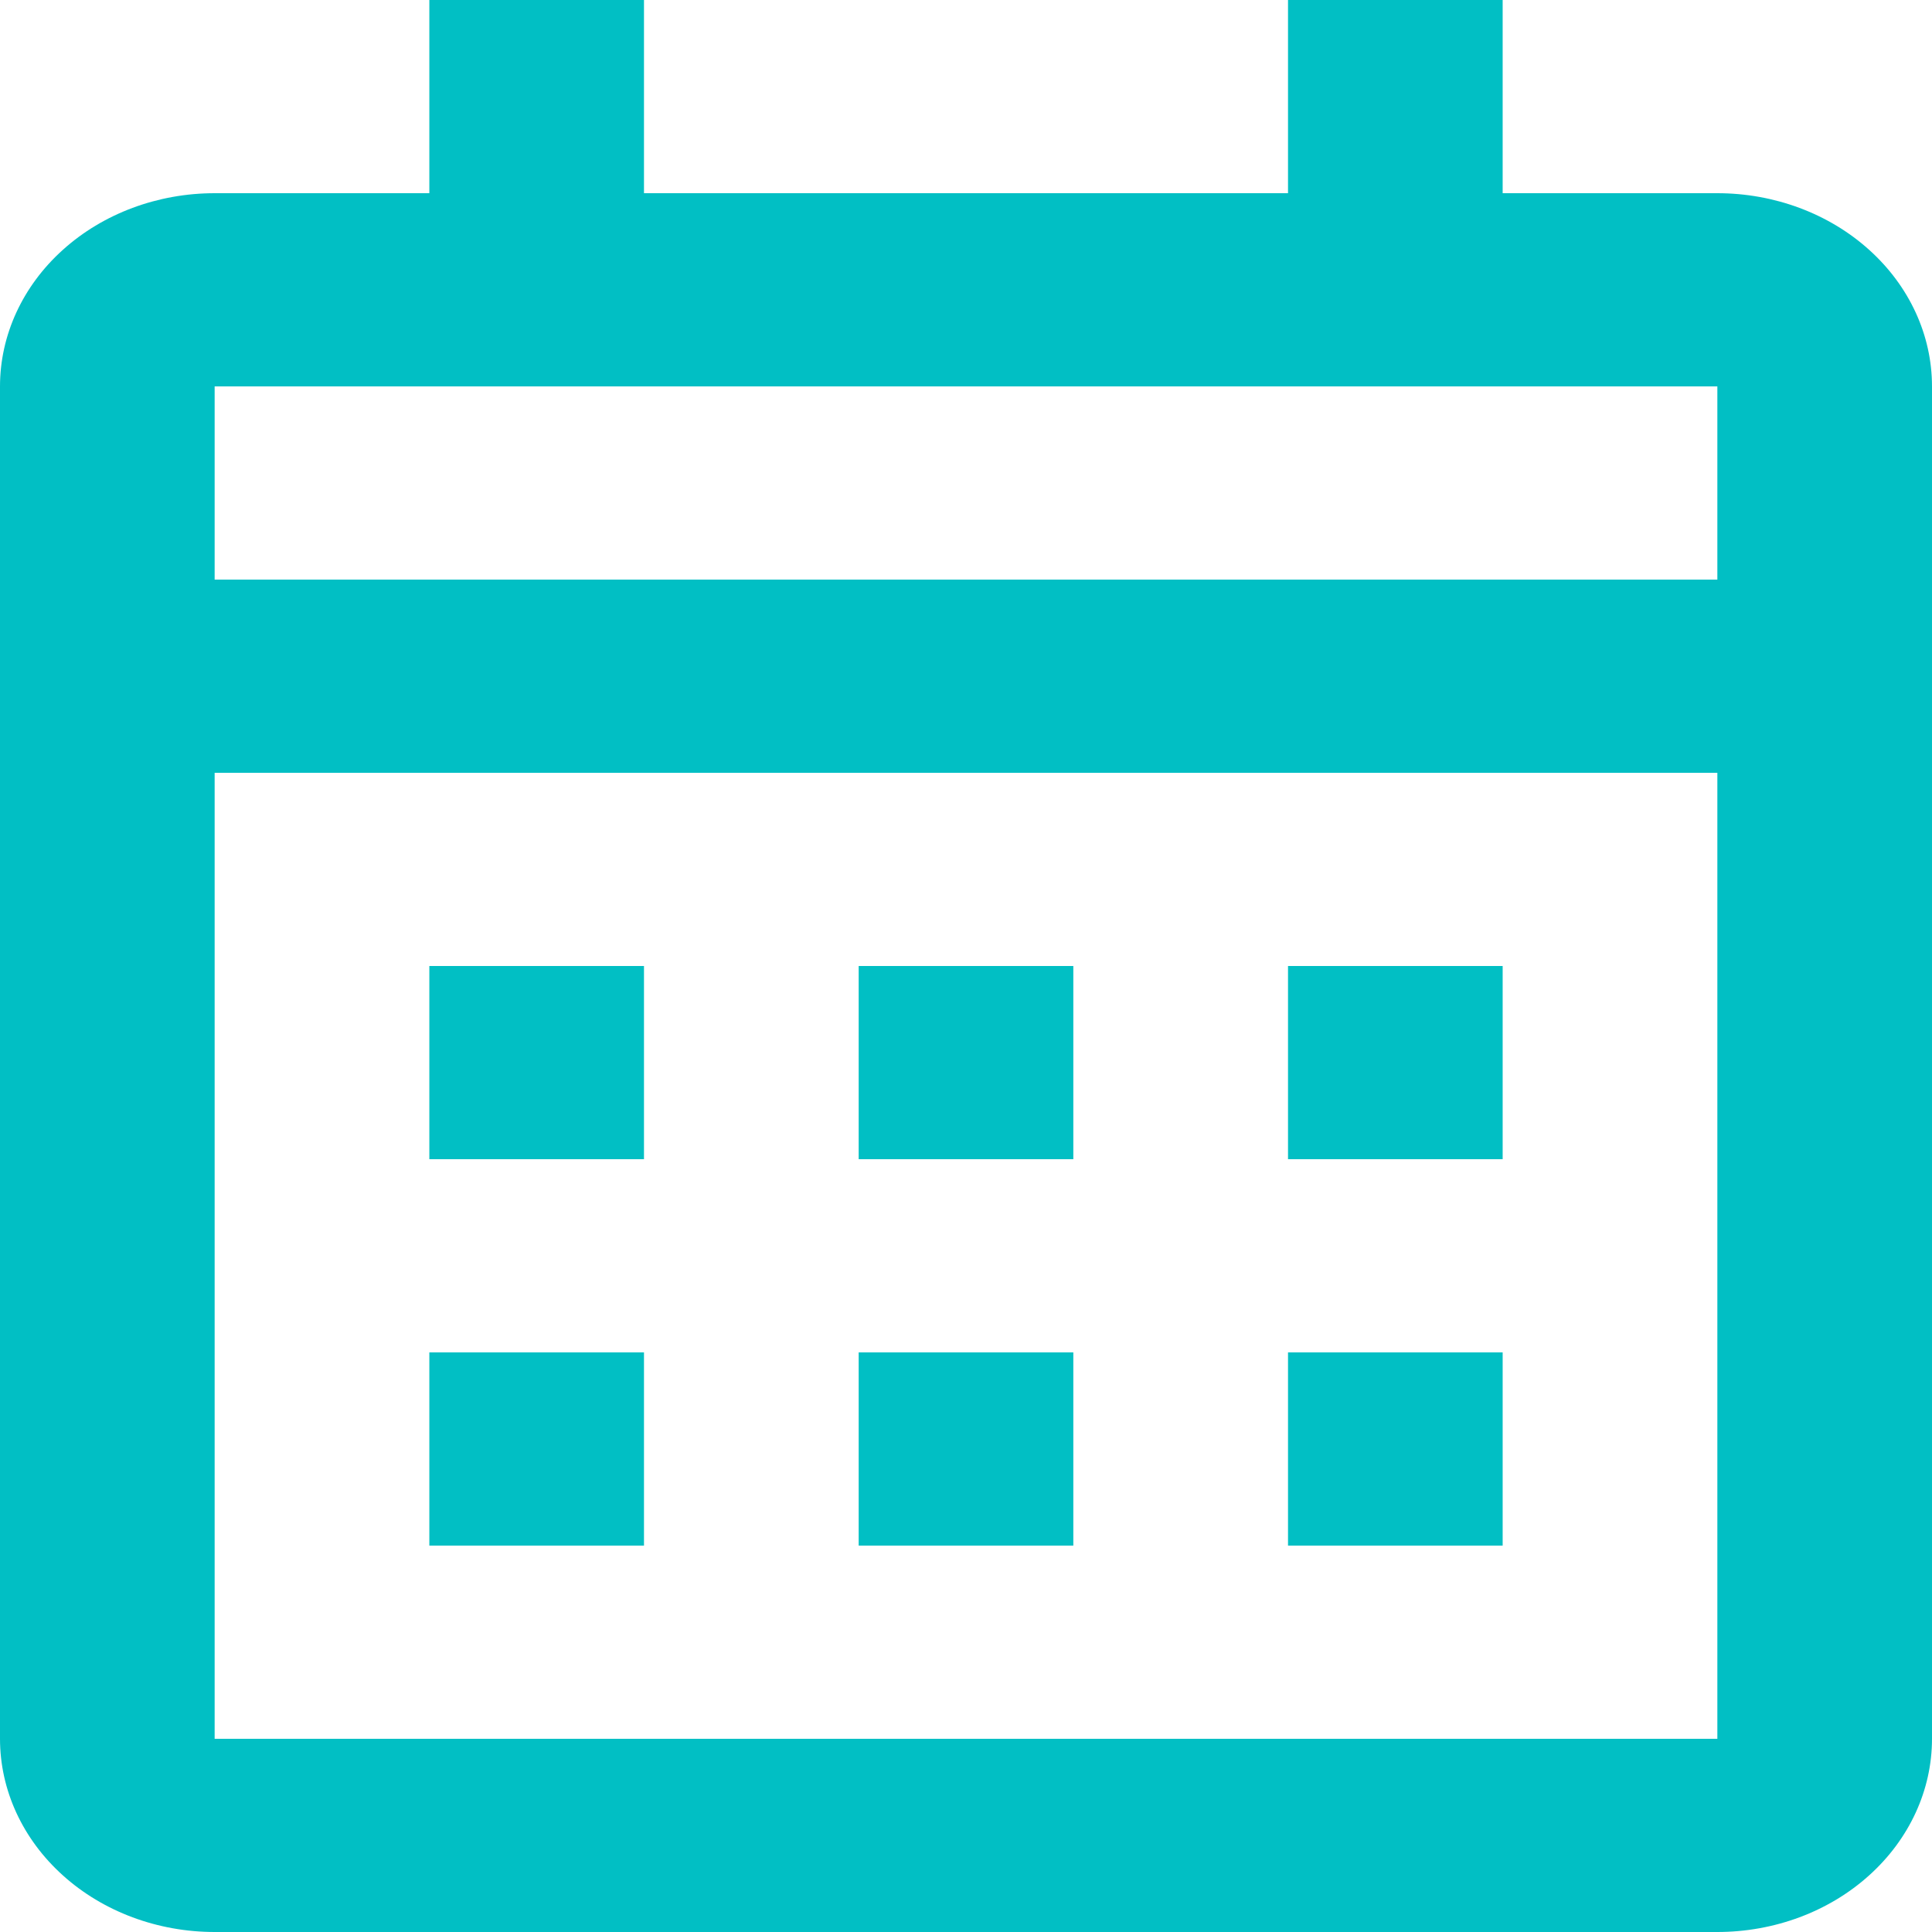 <svg width="40" height="40" viewBox="0 0 40 40" fill="none" xmlns="http://www.w3.org/2000/svg">
<path d="M35.556 40H4.444C3.266 40 2.135 39.579 1.302 38.828C0.468 38.078 0 37.061 0 36V8C0 6.939 0.468 5.922 1.302 5.172C2.135 4.421 3.266 4 4.444 4H8.889V0H13.333V4H26.667V0H31.111V4H35.556C36.734 4 37.865 4.421 38.698 5.172C39.532 5.922 40 6.939 40 8V36C40 37.061 39.532 38.078 38.698 38.828C37.865 39.579 36.734 40 35.556 40ZM4.444 16V36H35.556V16H4.444ZM4.444 8V12H35.556V8H4.444ZM31.111 32H26.667V28H31.111V32ZM22.222 32H17.778V28H22.222V32ZM13.333 32H8.889V28H13.333V32ZM31.111 24H26.667V20H31.111V24ZM22.222 24H17.778V20H22.222V24ZM13.333 24H8.889V20H13.333V24Z" fill="#01BFC4"/>
</svg>
